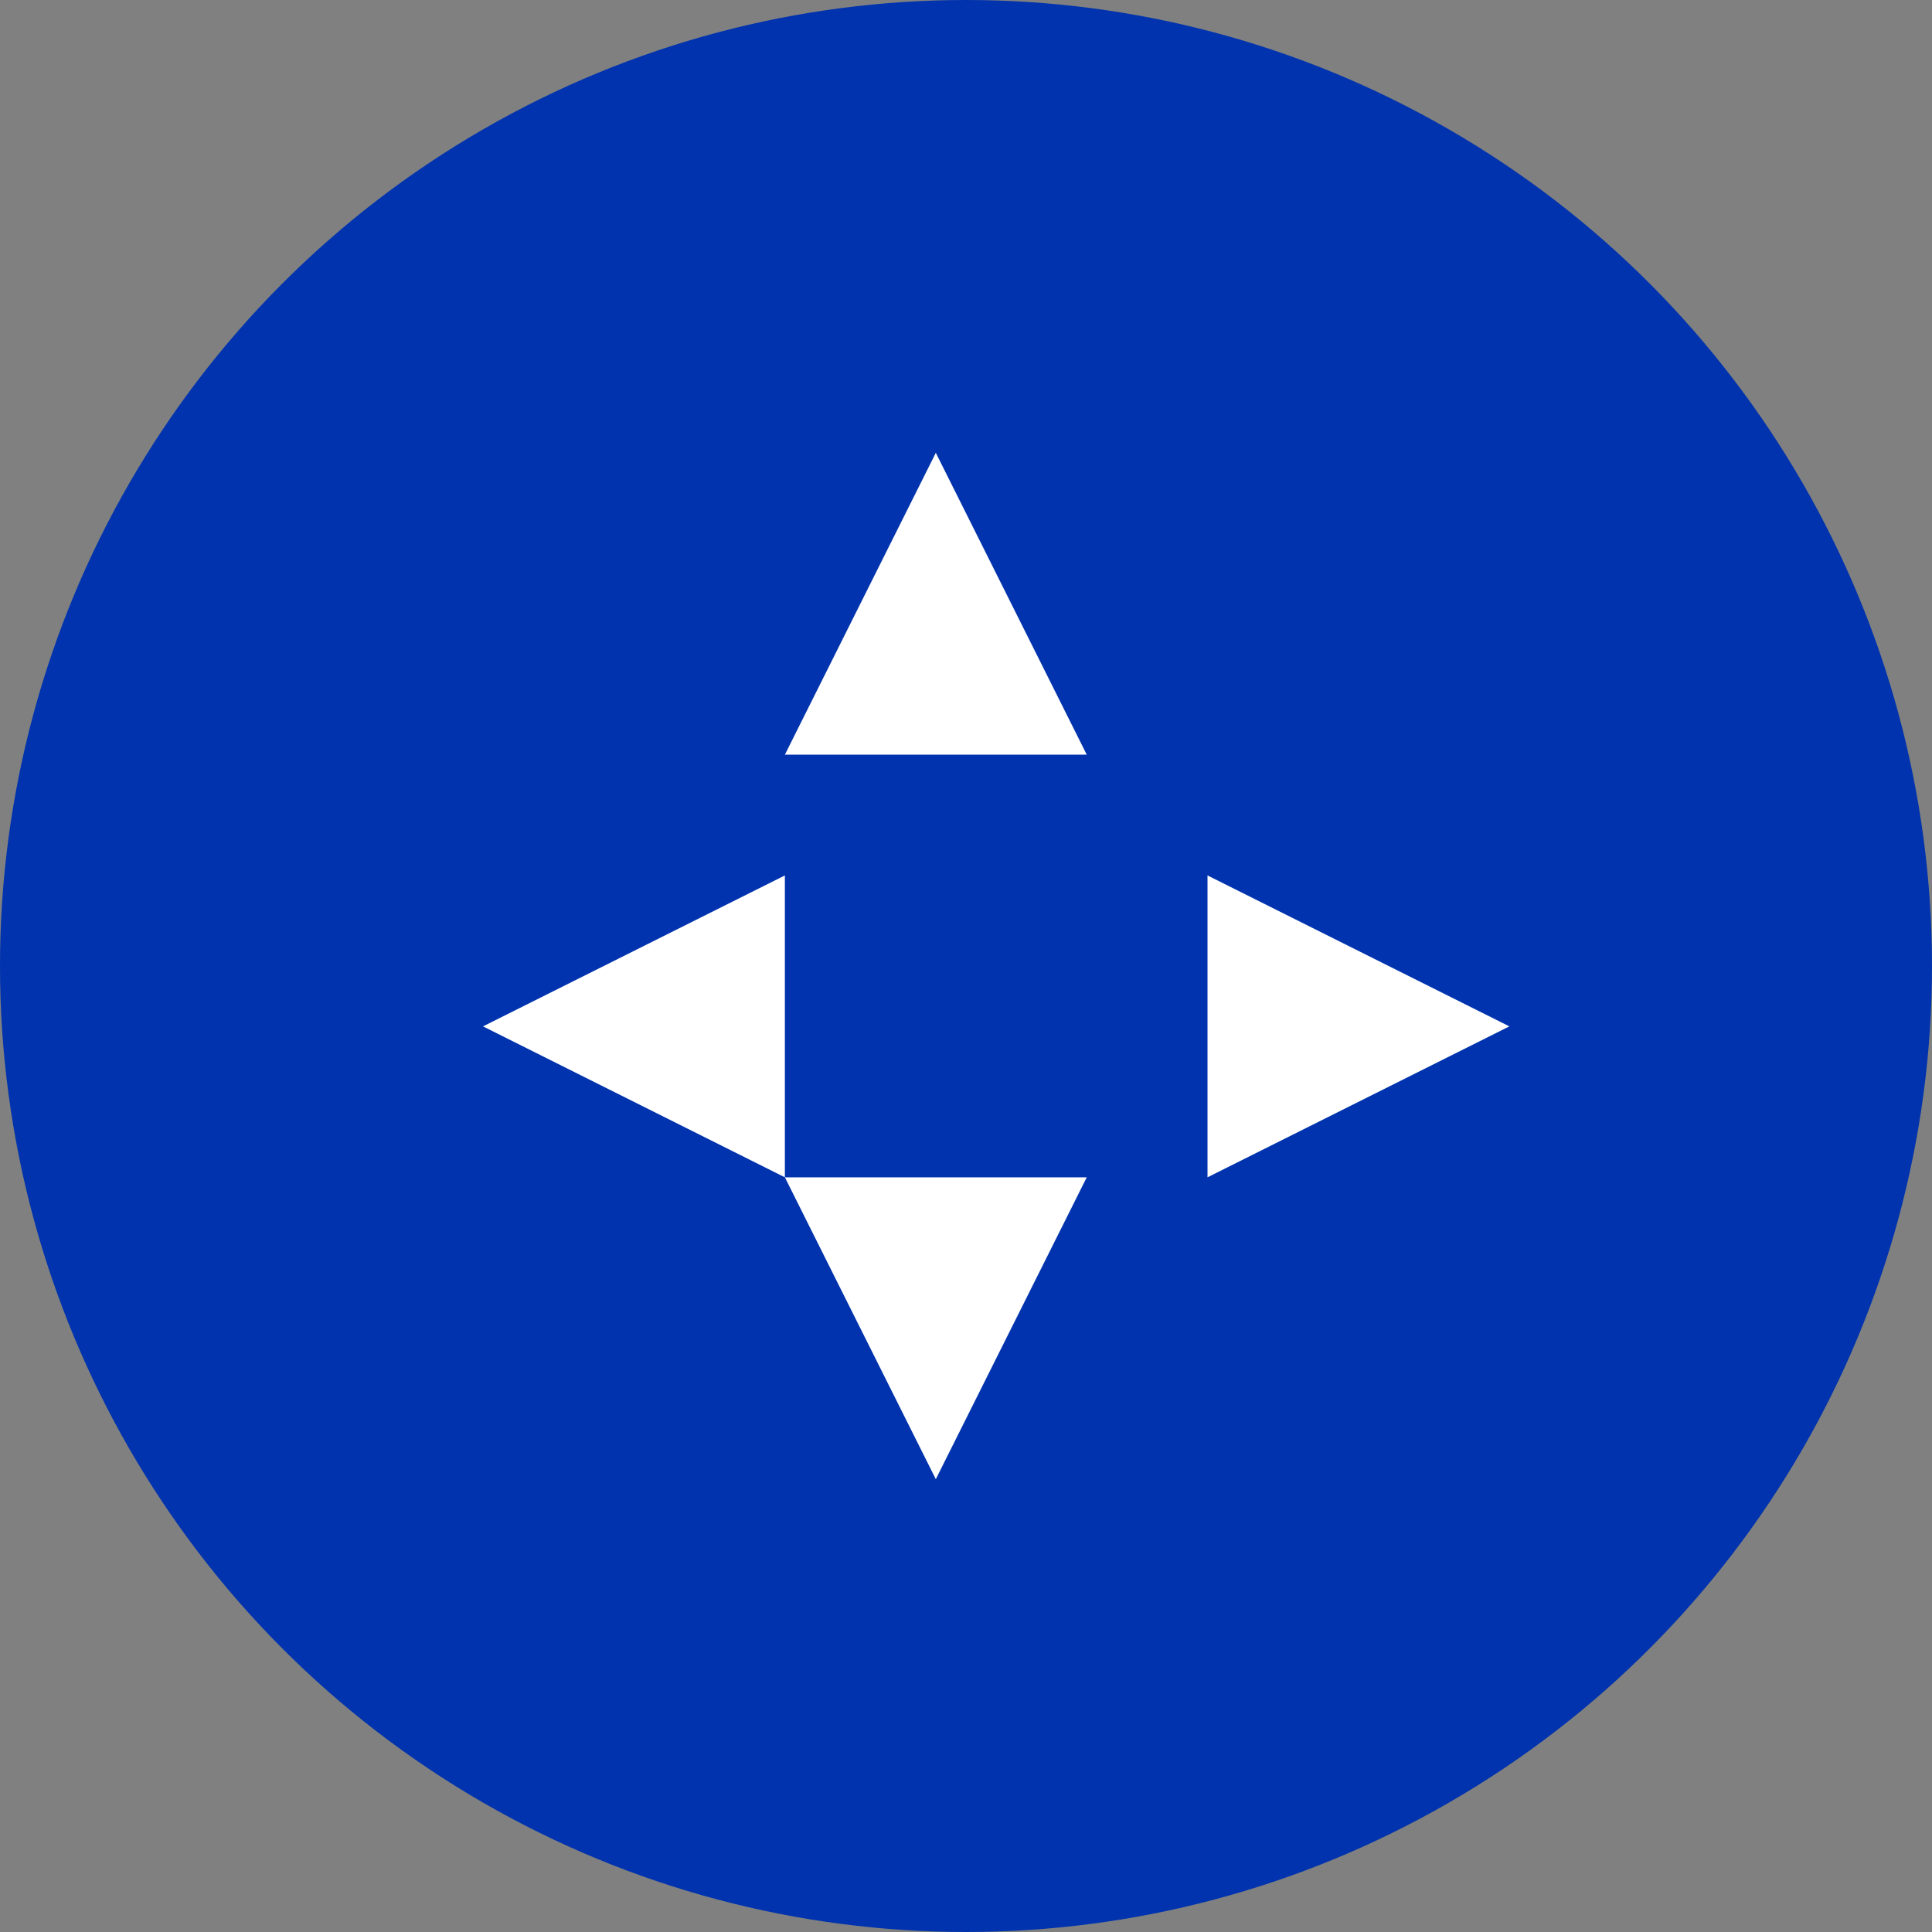 <svg xmlns="http://www.w3.org/2000/svg" viewBox="0 0 32 32">
  <rect x="0" y="0" width="32" height="32" fill="#808080" stroke="none"/>
  <g fill="none" fill-rule="evenodd">
    <circle cx="16" cy="16" r="16" fill="#0033AD"/>
    <path fill="#FFF" d="M15.5 7.5l-2.5 5h5l-2.5-5zm0 17l-2.5-5h5l-2.5 5zm-7.5-7.5l5-2.5v5l-5-2.5zm17 0l-5-2.5v5l5-2.5z"/>
  </g>
</svg>